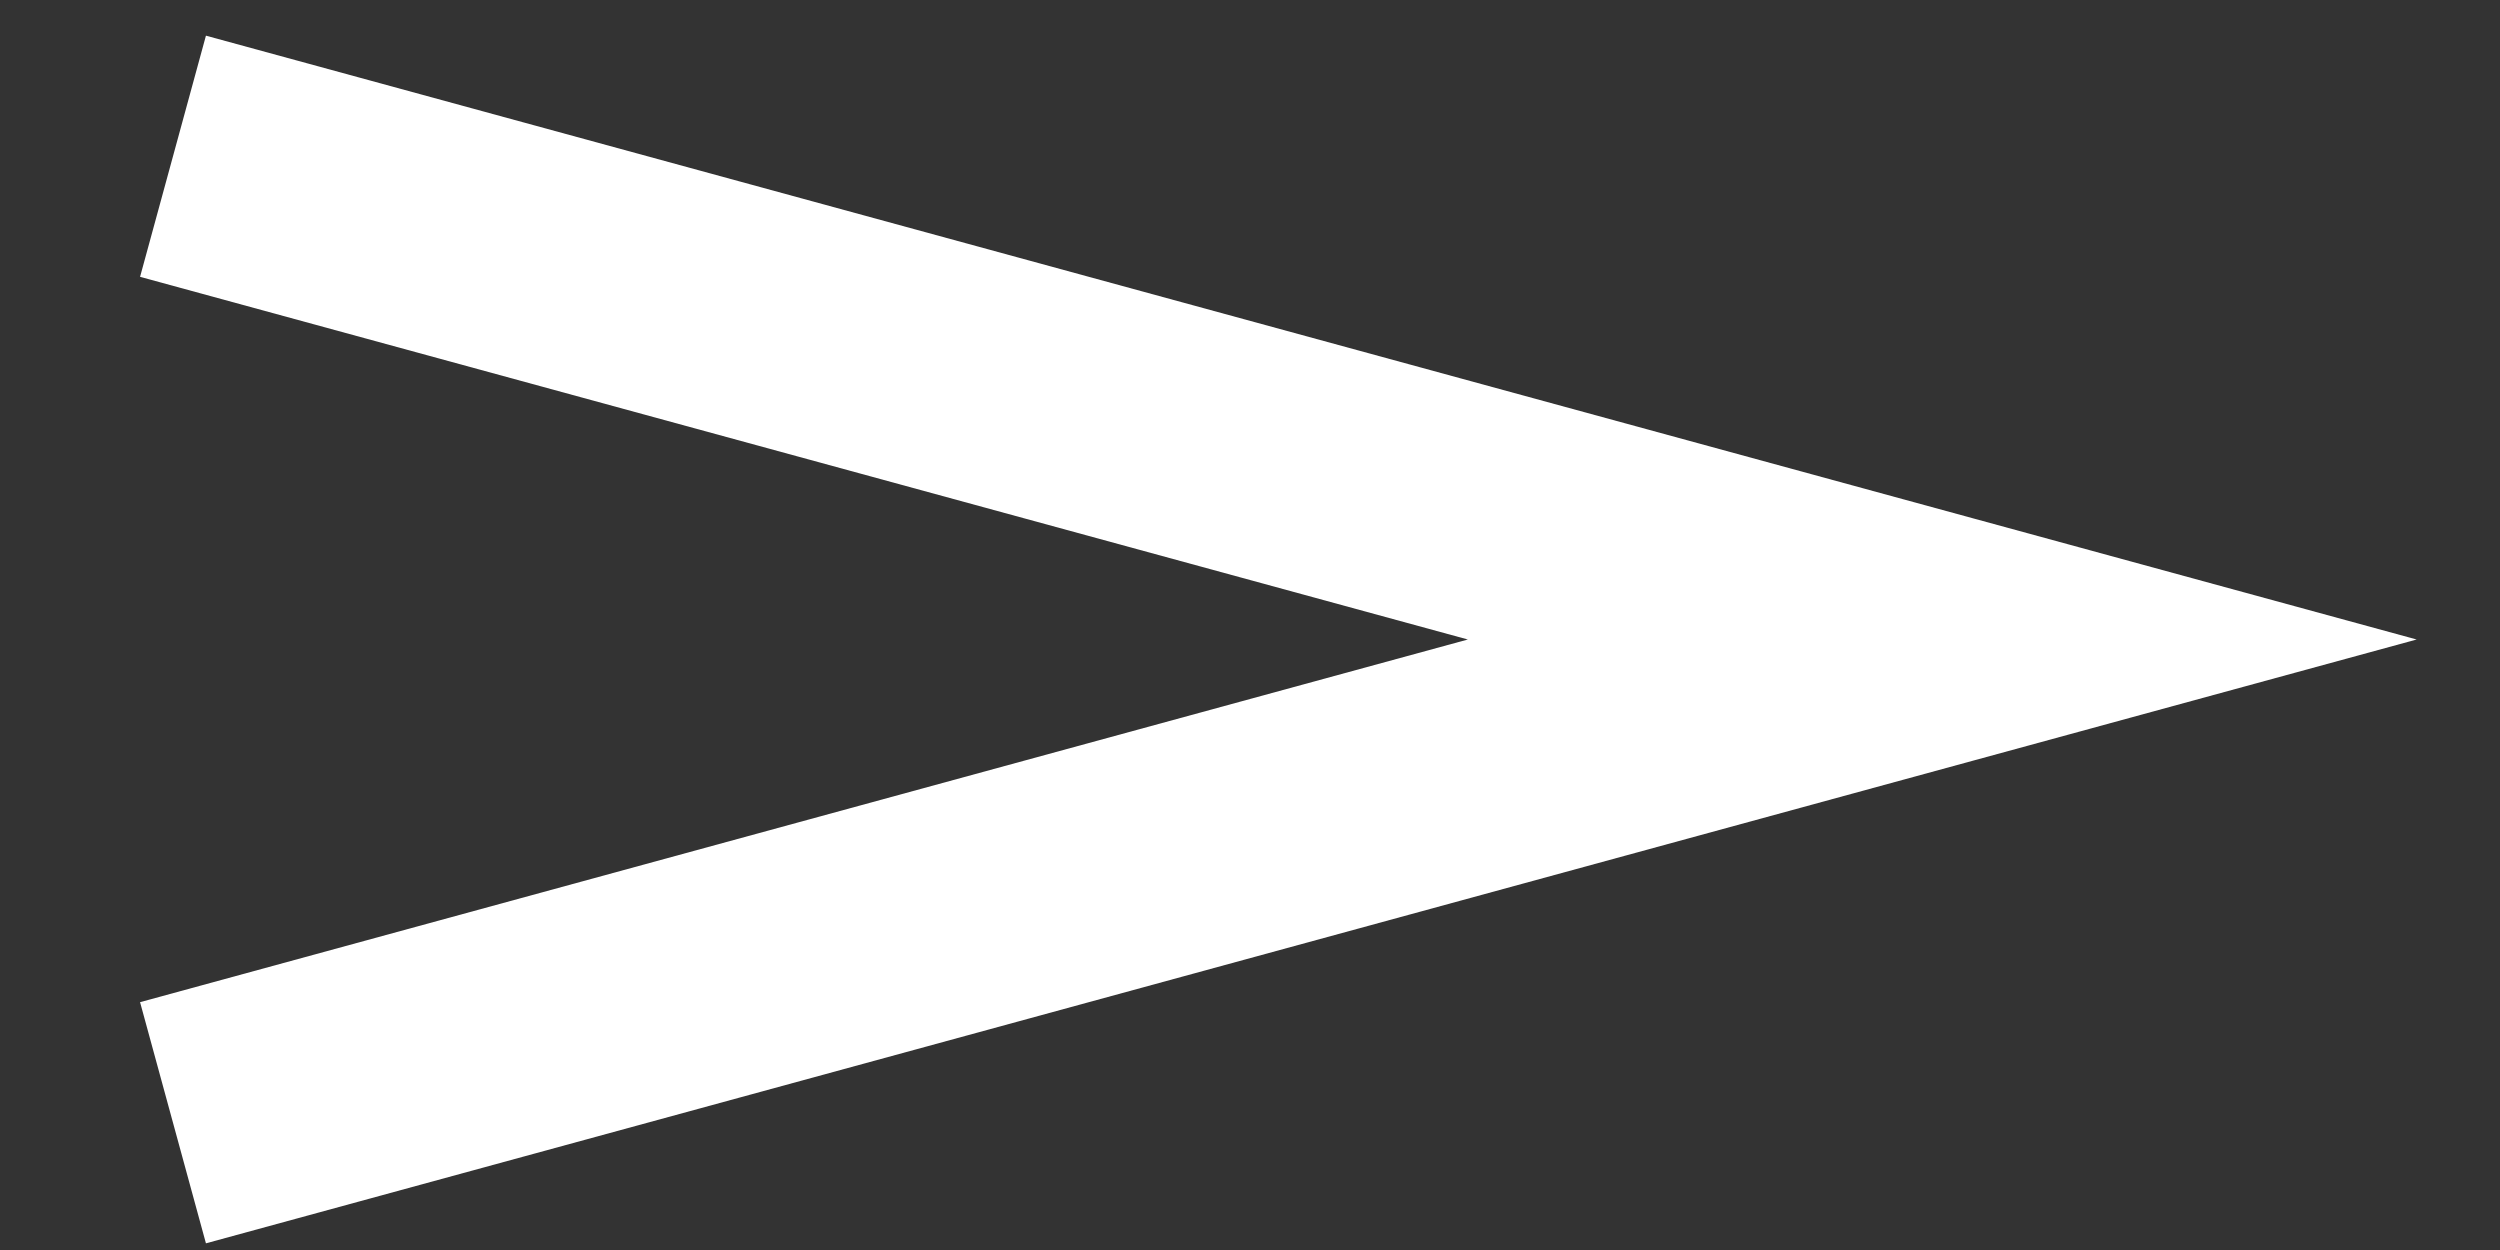 <?xml version="1.0" encoding="UTF-8" standalone="no"?><svg width='10' height='5' viewBox='0 0 10 5' fill='none' xmlns='http://www.w3.org/2000/svg'>
<rect x="0" y="0" width="10" height="5" fill="#333333" stroke="none"/>
<path d='M0.692 0.625L7.769 2.558L0.692 4.491' stroke='white'/>
</svg>
